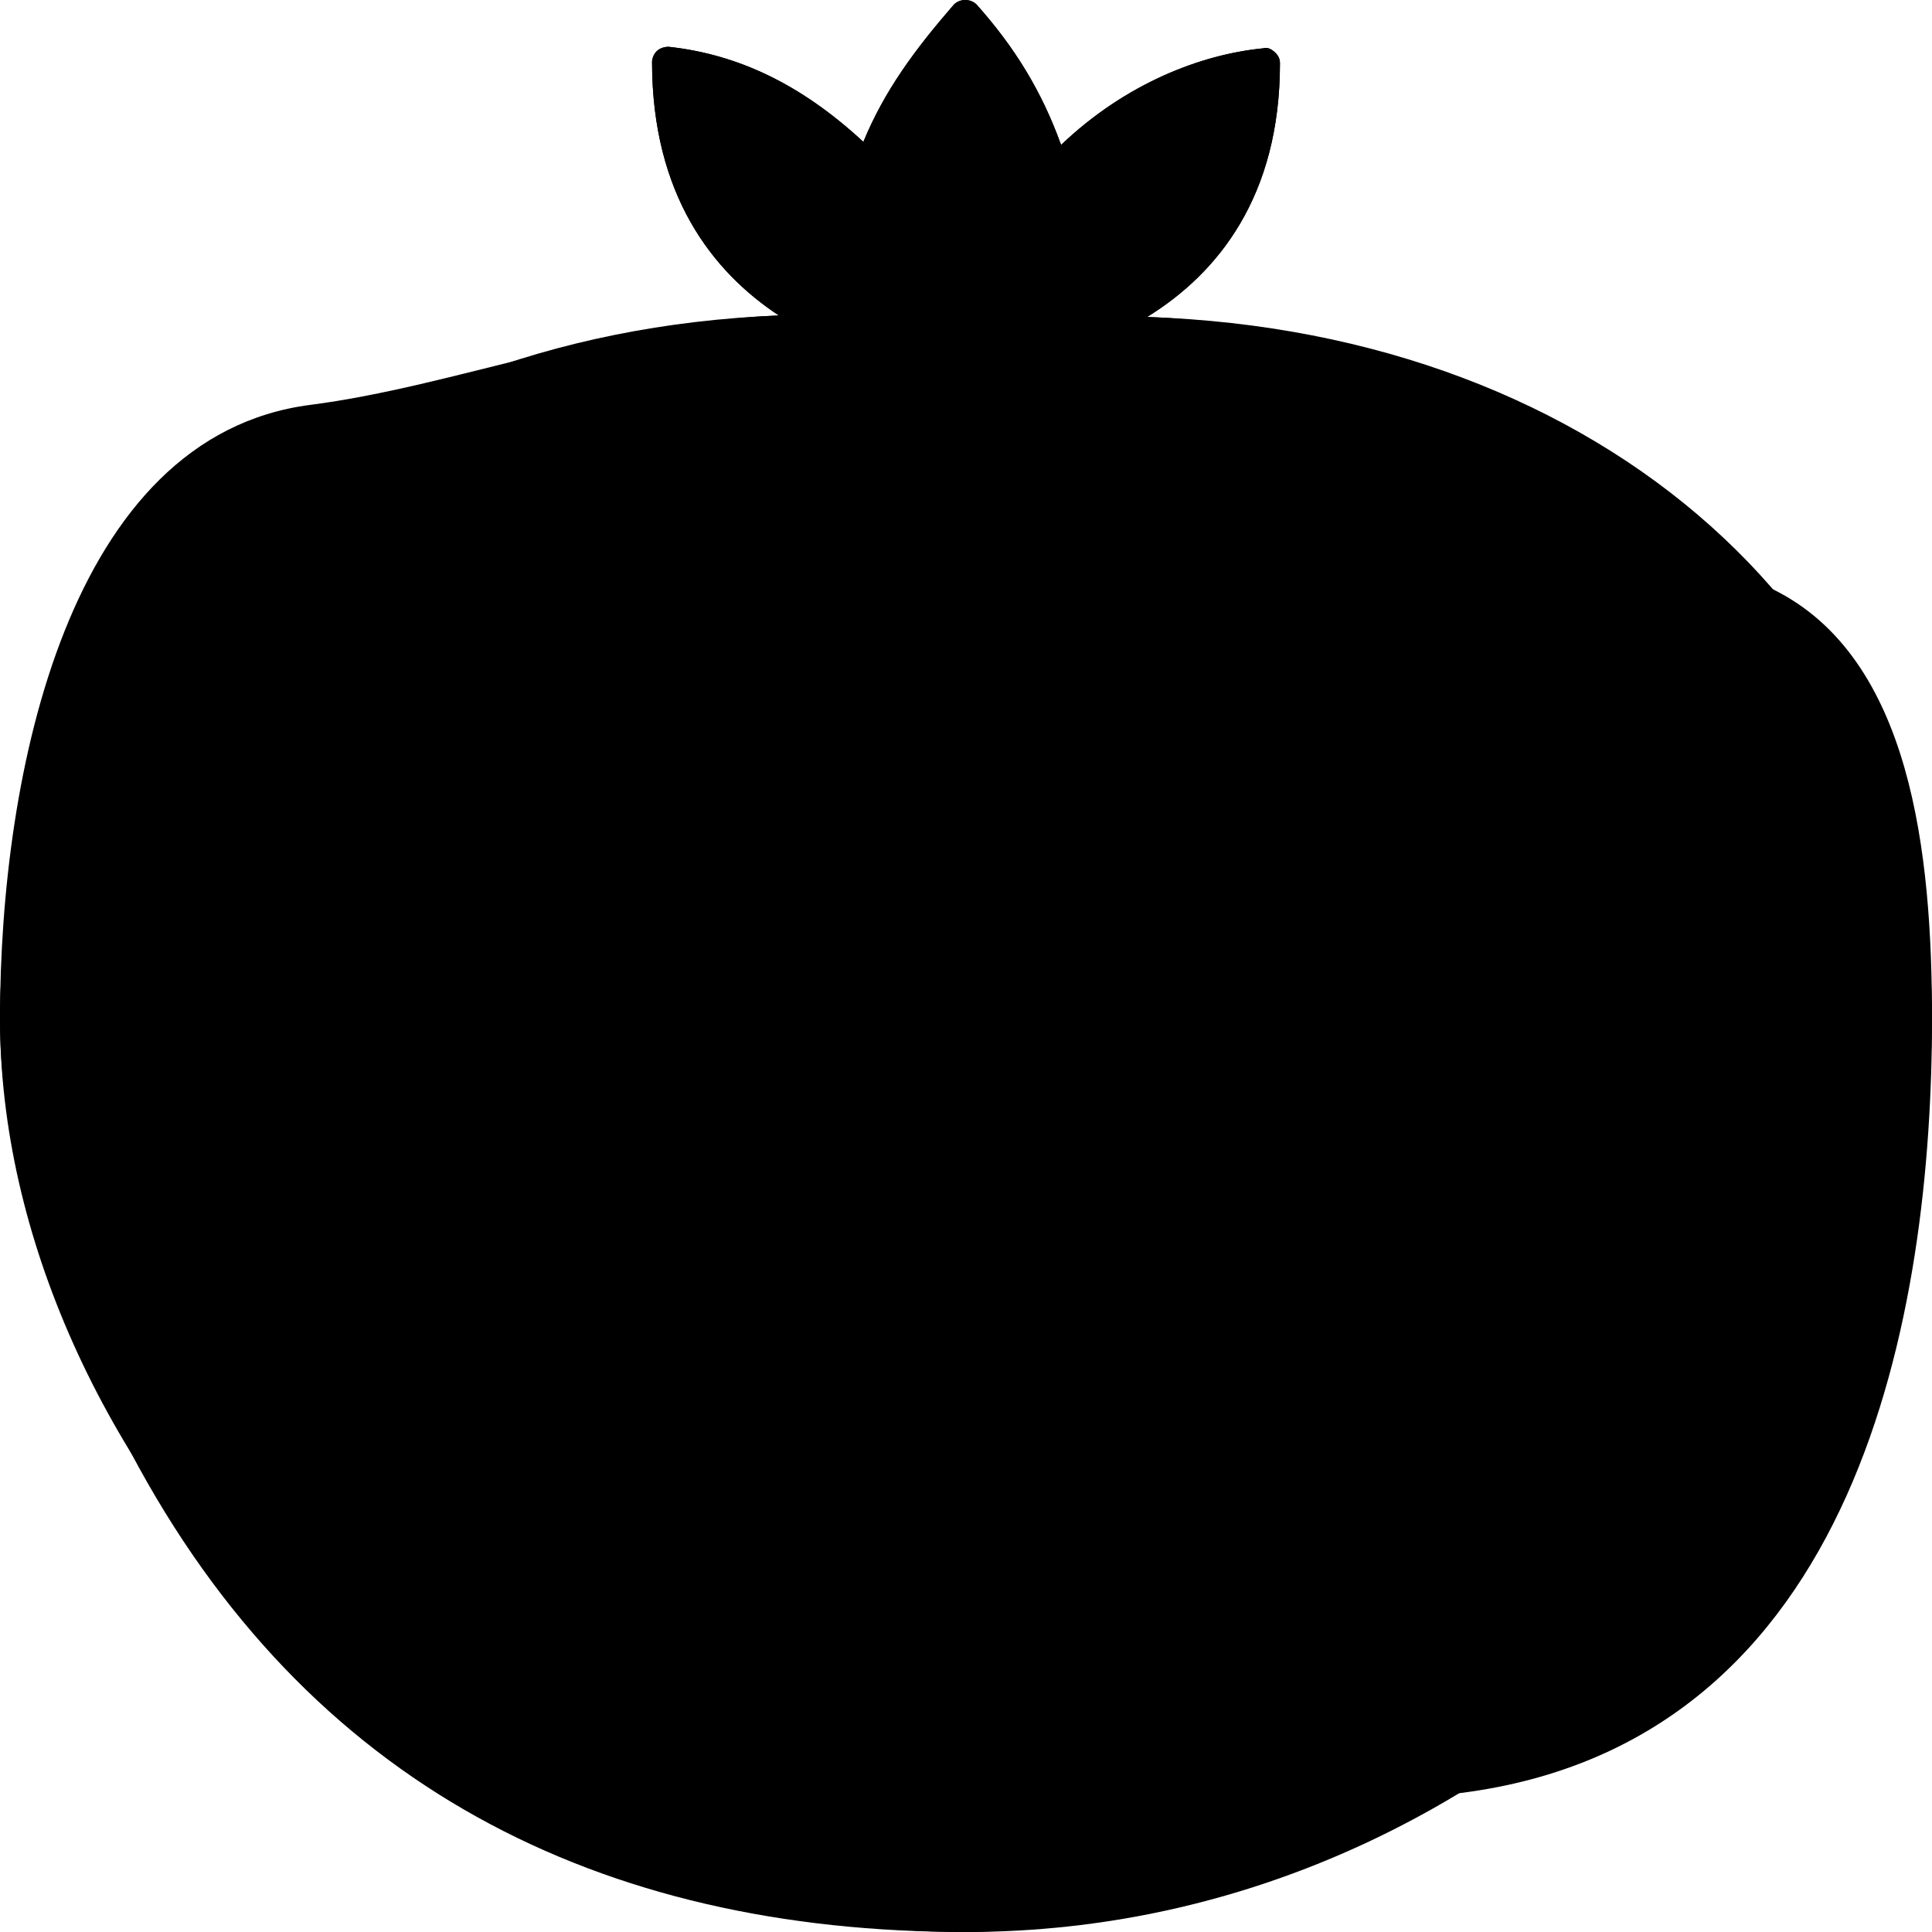<?xml version="1.0" encoding="iso-8859-1"?>
<!-- Generator: Adobe Illustrator 16.0.0, SVG Export Plug-In . SVG Version: 6.00 Build 0)  -->
<!DOCTYPE svg PUBLIC "-//W3C//DTD SVG 1.1//EN" "http://www.w3.org/Graphics/SVG/1.1/DTD/svg11.dtd">
<svg version="1.1" id="Layer_1" xmlns="http://www.w3.org/2000/svg" xmlns:xlink="http://www.w3.org/1999/xlink" x="0px" y="0px"
	 viewBox="0 0 512 512" style="enable-background:new 0 0 512 512;" xml:space="preserve">
	 		<path id="start" d="M304,84c18.8-11.6,35.2-32,35.2-67.2c0-1.2-0.4-2-1.2-2.8c-0.8-0.8-2-1.6-3.2-1.2c-16.4,1.6-36.4,9.2-53.6,25.6
			c-5.2-14.4-12.4-26-22.4-37.2c-1.6-1.6-4.4-1.6-6,0c-10.4,12-18.4,22.8-24,36.4c-16.4-15.2-33.2-23.2-51.6-25.2
			c-1.2,0-2.4,0.4-3.2,1.2c-0.8,0.8-1.2,2-1.2,2.8c0,35.2,16,55.6,33.6,67.2C86,88.4,0,166.4,0,270c0,114.4,109.6,242,256,242
			s256-127.2,256-242C512,166,425.2,88,304,84z"/>
			<path id="end" d="M304,84c18.8-11.6,35.2-32,35.2-67.2c0-1.2-0.4-2-1.2-2.8c-0.8-0.8-2-1.6-3.2-1.2c-16.4,1.6-36.4,9.2-53.6,25.6
			c-5.2-14.4-12.4-26-22.4-37.2c-1.6-1.6-4.4-1.6-6,0c-10.4,12-18.4,22.8-24,36.4c-16.4-15.2-33.2-23.2-51.6-25.2
			c-1.2,0-2.4,0.4-3.2,1.2s-1.2,2-1.2,2.8c0,35.2,16,55.6,33.6,67.2c-44.5,1.8-86,18.8-124.2,23.7C18.2,115.6,0,204.7,0,270
			c0,38.6,14.7,77.4,34.6,114.8C81.4,473.2,159,512,256,512c48.5,0,87-31.4,130.8-36.8C493.3,461.9,512,346.8,512,270
			c0-43.7-5.4-95.7-42.1-113.8C421.1,132.1,374.3,86.3,304,84z"/>
</svg>
